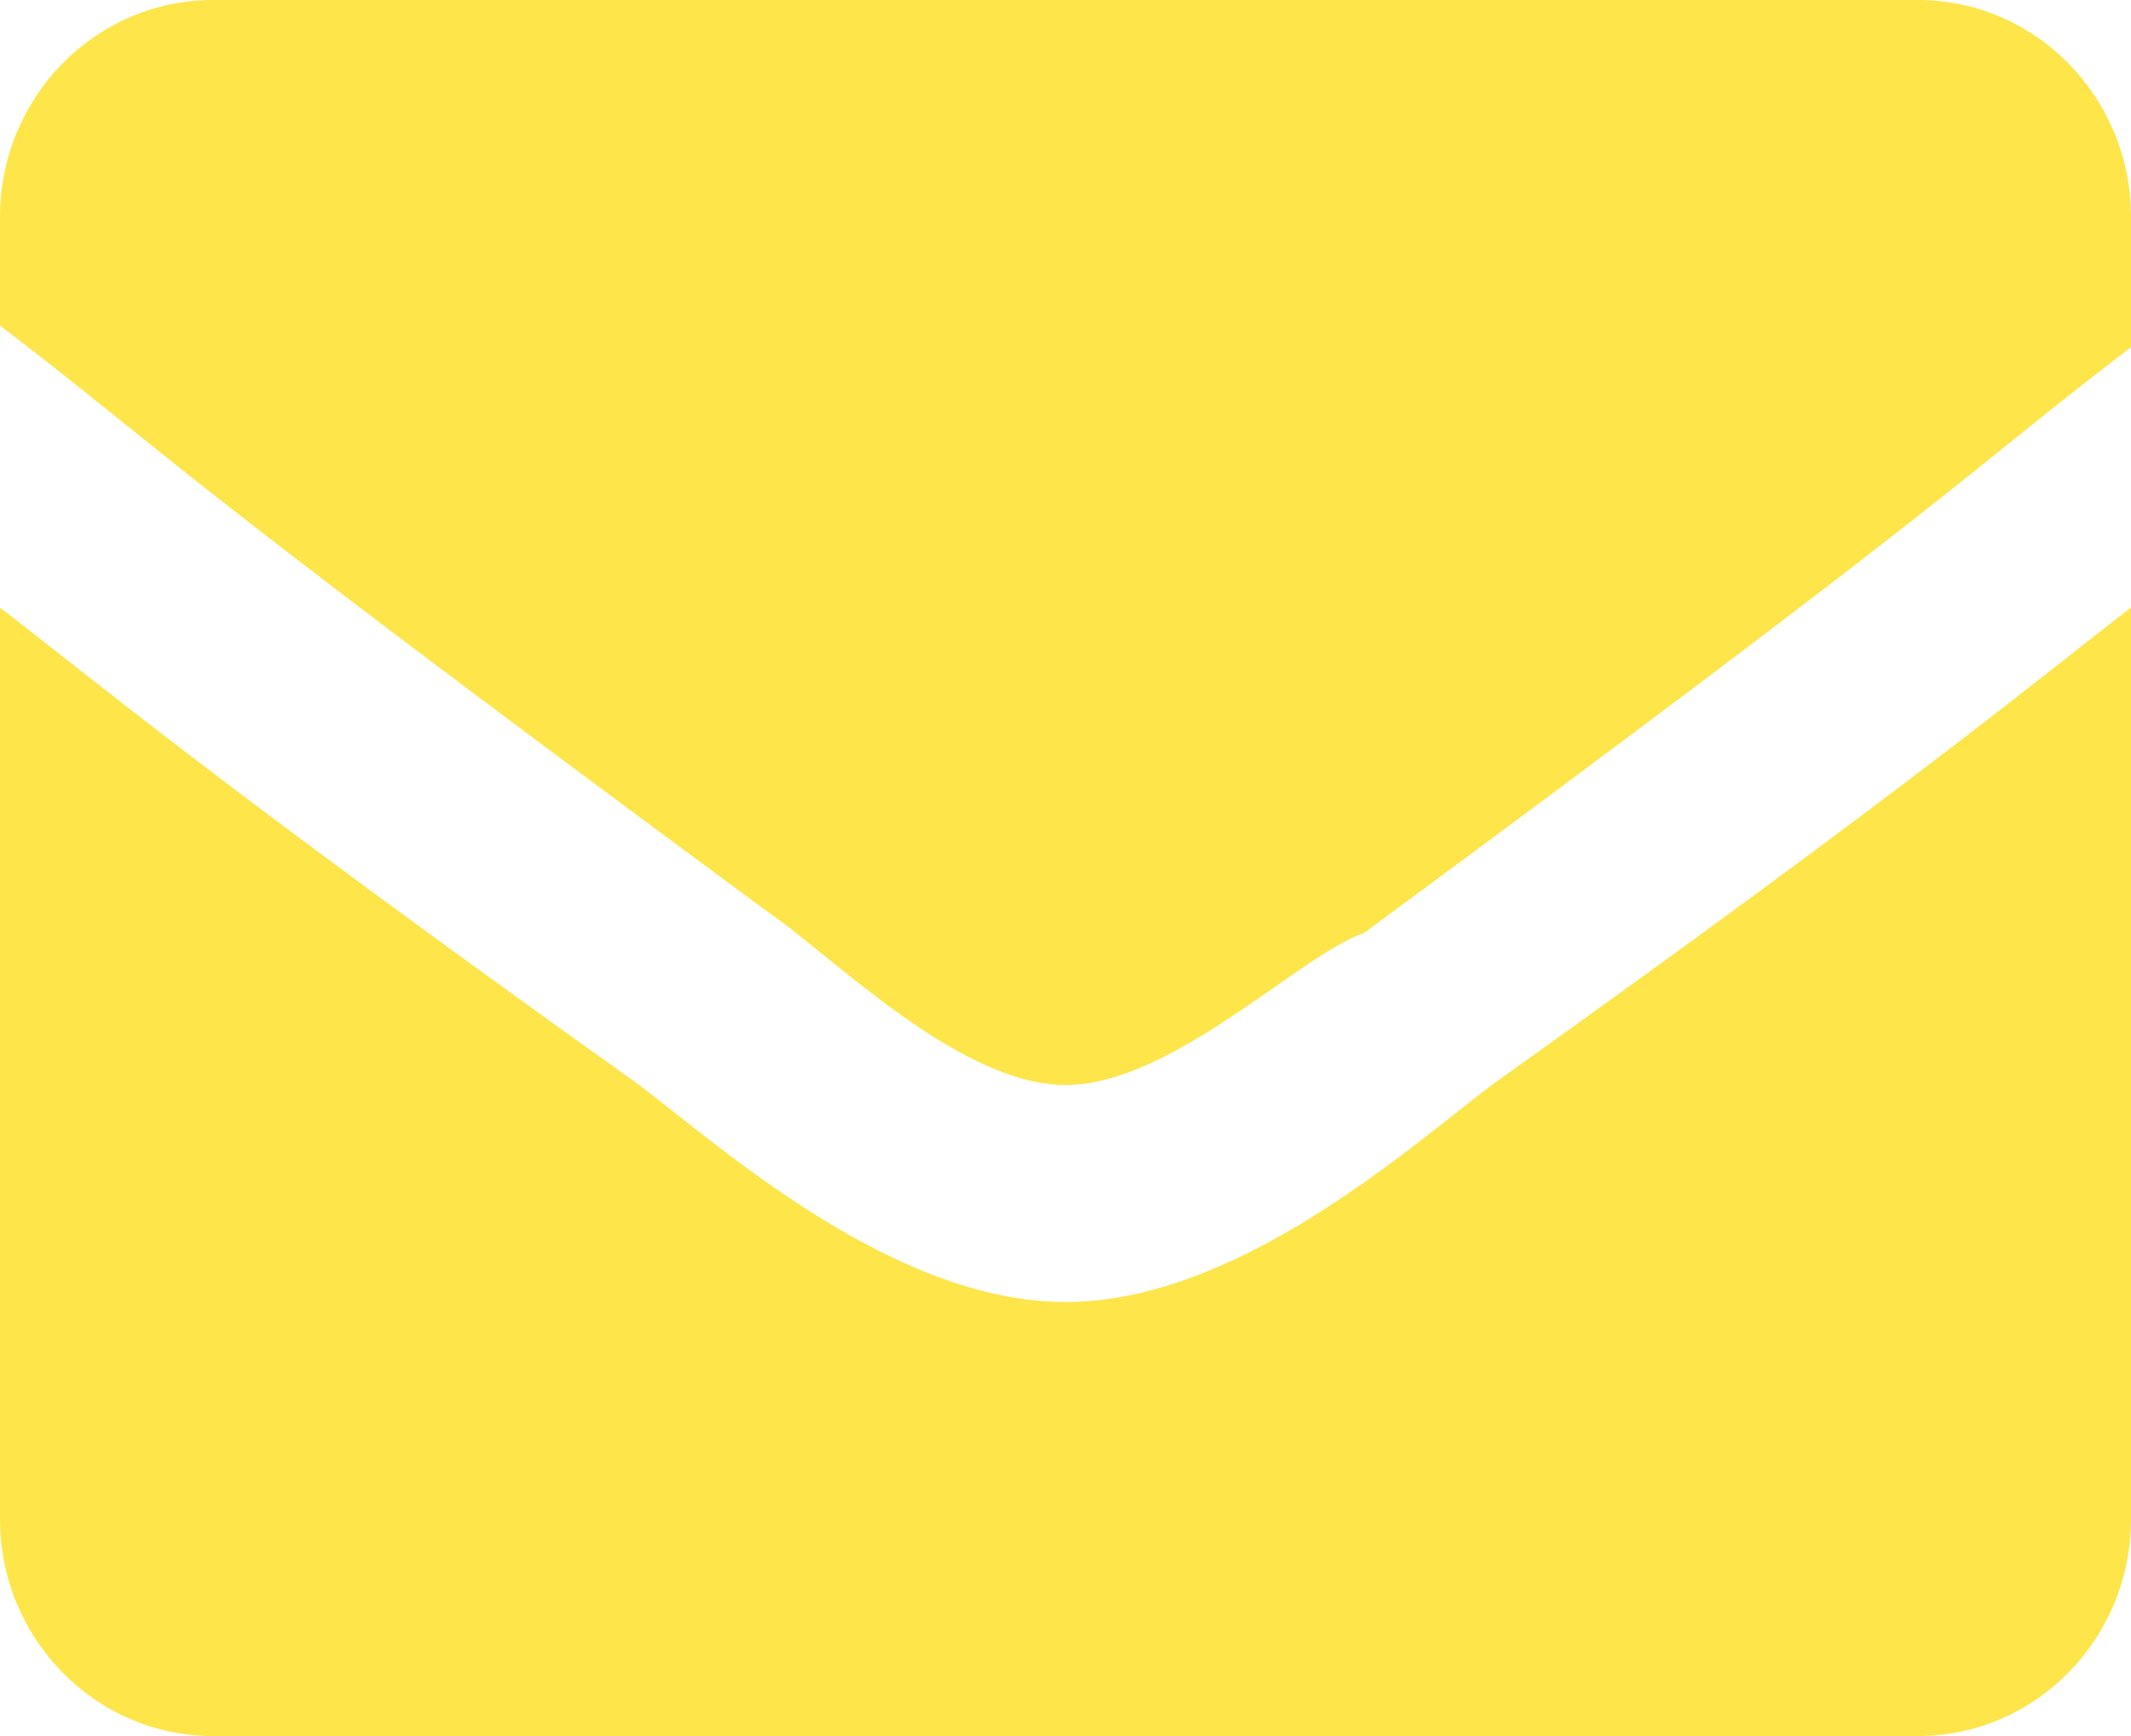 <svg width="27" height="22" viewBox="0 0 27 22" fill="none" xmlns="http://www.w3.org/2000/svg">
<path d="M13.5 16.5C11.34 16.5 9.18 14.575 8.1 13.75C2.7 9.9 1.08 8.525 0 7.7V19.25C0 20.768 1.209 22 2.7 22H24.3C25.791 22 27 20.768 27 19.25V7.7C25.92 8.525 24.3 9.9 18.9 13.75C17.82 14.575 15.66 16.5 13.5 16.5ZM24.3 0H2.7C1.209 0 0 1.231 0 2.75V4.125C2.16 5.775 1.89 5.775 9.72 11.55C10.53 12.1 12.15 13.75 13.5 13.75C14.85 13.75 16.47 12.1 17.28 11.825C25.11 6.05 24.84 6.05 27 4.4V2.75C27 1.231 25.791 0 24.3 0Z" fill="#FEE54A"/>
</svg>
